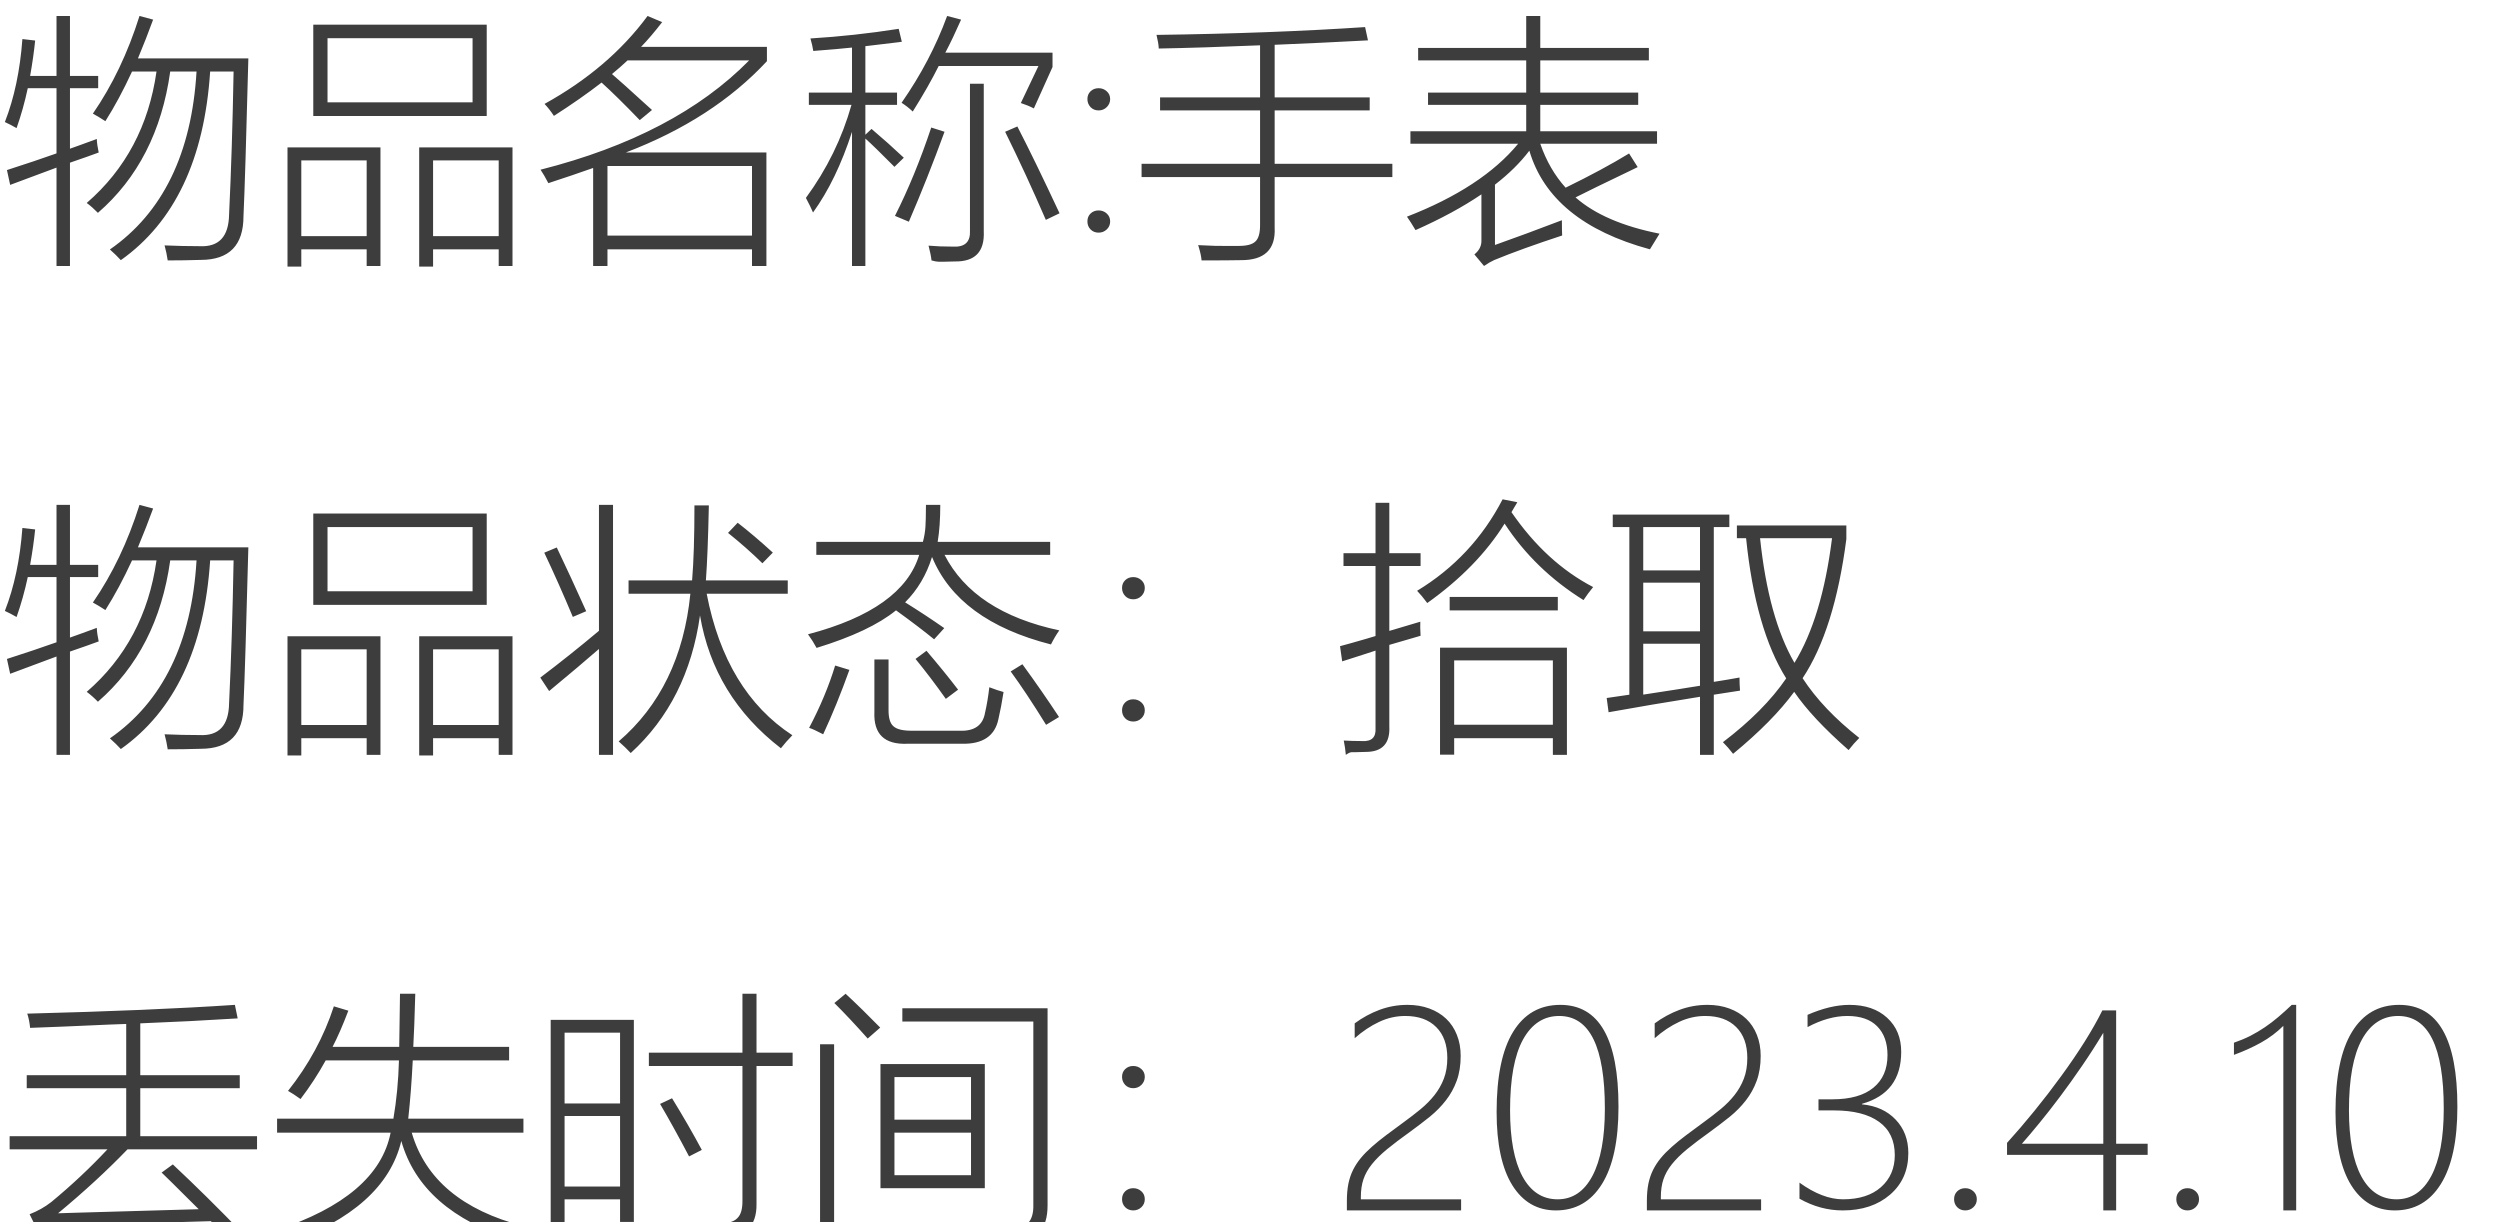 <svg xmlns="http://www.w3.org/2000/svg" xmlns:xlink="http://www.w3.org/1999/xlink" fill="none" version="1.1" width="225" height="110" viewBox="0 0 225 110"><g><path d="M8.359,10.227Q10.992,6.406,12.555,1.438L13.781,1.766Q13.188,3.398,12.414,5.258L22.352,5.258Q22.07,16.109,21.914,19.453Q21.914,23.375,18.094,23.391Q16.539,23.438,15.094,23.438Q14.992,22.742,14.812,22.086Q16.43,22.156,17.953,22.156Q20.57,22.297,20.617,19.305Q20.898,13.477,21.023,6.438L18.914,6.438Q18.133,18.273,10.875,23.414Q10.445,22.945,9.891,22.453Q17.031,17.492,17.688,6.438L15.32,6.438Q14.195,14.492,8.812,19.156Q8.312,18.641,7.805,18.266Q13.047,13.727,14.086,6.438L11.883,6.438Q10.727,8.945,9.484,10.906Q8.875,10.508,8.359,10.227ZM5.086,1.438L6.297,1.438L6.297,6.836L8.836,6.836L8.836,7.938L6.297,7.938L6.297,13.383Q6.609,13.266,7.258,13.039Q8.242,12.688,8.711,12.508Q8.734,13.055,8.883,13.727Q8.531,13.852,7.781,14.125Q6.797,14.469,6.297,14.641L6.297,23.938L5.086,23.938L5.086,15.086Q4.336,15.359,2.758,15.953Q1.547,16.398,0.914,16.641L0.625,15.305Q3.227,14.469,5.086,13.805L5.086,7.938L2.5,7.938Q2.102,9.797,1.492,11.531Q0.953,11.219,0.438,10.984Q1.703,7.75,2.016,3.516L3.164,3.648Q3.016,5.125,2.711,6.836L5.086,6.836L5.086,1.438ZM28.195,2.219L43.805,2.219L43.805,10.438L28.195,10.438L28.195,2.219ZM37.727,13.266L46.125,13.266L46.125,23.938L44.883,23.938L44.883,22.438L38.977,22.438L38.977,23.992L37.727,23.992L37.727,13.266ZM25.875,13.266L34.242,13.266L34.242,23.938L33,23.938L33,22.438L27.117,22.438L27.117,23.992L25.875,23.992L25.875,13.266ZM29.477,3.438L29.477,9.211L42.531,9.211L42.531,3.438L29.477,3.438ZM38.977,14.438L38.977,21.25L44.883,21.25L44.883,14.438L38.977,14.438ZM27.117,14.438L27.117,21.25L33,21.25L33,14.438L27.117,14.438ZM58.281,1.438L59.594,1.992Q58.594,3.289,57.695,4.219L69.023,4.219L69.023,5.508Q64.164,10.734,56.336,13.719L68.977,13.719L68.977,23.938L67.68,23.938L67.68,22.438L54.672,22.438L54.672,23.938L53.383,23.938L53.383,15.117Q51.508,15.781,49.352,16.484Q48.977,15.758,48.648,15.273Q60.789,12.188,67.422,5.438L56.477,5.438Q55.797,6.078,55.078,6.664Q56.031,7.484,58.023,9.305Q58.453,9.688,58.68,9.898L57.578,10.812Q55.5,8.656,54.141,7.43Q52.289,8.867,49.852,10.43Q49.453,9.82,49.008,9.352Q54.812,6.141,58.281,1.438ZM54.672,14.938L54.672,21.203L67.68,21.203L67.68,14.938L54.672,14.938ZM72.797,8.336L76.68,8.336L76.68,4.281Q75.367,4.422,73.195,4.586Q73.117,4.07,72.938,3.461Q76.898,3.219,80.883,2.594L81.164,3.758Q81.047,3.766,80.828,3.805Q78.906,4.047,77.883,4.156L77.883,8.336L80.734,8.336L80.734,9.438L77.883,9.438L77.883,12.125L78.438,11.602Q79.984,12.914,81.344,14.195L80.5,15.016Q78.68,13.18,77.883,12.469L77.883,23.938L76.68,23.938L76.68,11.867Q75.281,16.203,73.172,19.125Q72.961,18.617,72.531,17.812Q75.367,13.938,76.633,9.438L72.797,9.438L72.797,8.336ZM82.148,10.039Q81.695,9.602,81.141,9.25Q83.758,5.492,85.242,1.438L86.5,1.766Q85.727,3.516,85.078,4.742L94.727,4.742L94.727,6.031L93.047,9.758Q92.523,9.484,91.875,9.273L93.461,5.938L84.484,5.938Q83.57,7.773,82.148,10.039ZM87.297,7.539L88.539,7.539L88.539,20.82Q88.664,23.578,85.922,23.531Q85.453,23.539,84.977,23.555Q84.742,23.555,84.469,23.555Q84.25,23.555,83.836,23.438Q83.781,22.922,83.57,22.109Q84.531,22.195,85.758,22.195Q87.375,22.289,87.297,20.75L87.297,7.539ZM90.461,11.859L91.562,11.383Q93.164,14.492,95.359,19.195L94.125,19.789Q92.344,15.672,90.461,11.859ZM83.812,11.477L85.008,11.859Q83.477,16.055,81.797,19.953L80.547,19.43Q82.352,15.852,83.812,11.477ZM98.875,9.938Q98.438,9.938,98.148,9.641Q97.867,9.336,97.867,8.914Q97.867,8.492,98.148,8.219Q98.438,7.938,98.875,7.938Q99.305,7.938,99.609,8.219Q99.914,8.492,99.914,8.914Q99.914,9.336,99.609,9.641Q99.305,9.938,98.875,9.938ZM98.875,20.938Q98.438,20.938,98.148,20.648Q97.867,20.359,97.867,19.93Q97.867,19.492,98.148,19.219Q98.438,18.938,98.875,18.938Q99.305,18.938,99.609,19.219Q99.914,19.492,99.914,19.93Q99.914,20.359,99.609,20.648Q99.305,20.938,98.875,20.938ZM123.117,3.633Q118.945,3.859,114.719,4.031L114.719,8.766L123.273,8.766L123.273,9.938L114.719,9.938L114.719,14.742L125.312,14.742L125.312,15.938L114.719,15.938L114.719,20.492Q114.867,23.445,111.648,23.414Q110.648,23.438,108.141,23.438Q108.109,22.977,107.898,22.273Q107.859,22.133,107.836,22.062Q108.484,22.102,109.328,22.125Q109.727,22.125,110.203,22.133Q110.641,22.133,111.391,22.133Q112.57,22.148,112.984,21.734Q113.414,21.344,113.406,20.227L113.406,15.938L102.742,15.938L102.742,14.742L113.406,14.742L113.406,9.938L104.406,9.938L104.406,8.766L113.406,8.766L113.406,4.078Q108.203,4.297,104.289,4.367Q104.266,3.875,104.086,3.141Q114.445,3,122.859,2.438L123.117,3.633ZM128.523,8.336L137.359,8.336L137.359,5.438L127.633,5.438L127.633,4.312L137.359,4.312L137.359,1.438L138.625,1.438L138.625,4.312L148.398,4.312L148.398,5.438L138.625,5.438L138.625,8.336L147.438,8.336L147.438,9.438L138.625,9.438L138.625,11.812L149.133,11.812L149.133,12.938L138.625,12.938Q139.43,15.258,140.906,16.891Q144.281,15.242,146.617,13.812L147.391,15.039Q147.203,15.141,146.734,15.359Q143.148,17.078,141.797,17.766Q144.391,20.047,149.359,21.031Q148.75,22,148.492,22.438Q139.547,20.008,137.641,13.562Q136.43,15.164,134.547,16.617L134.547,22.047Q137.344,21.055,140.57,19.82Q140.57,20.781,140.594,21.195Q136.945,22.391,134.477,23.406Q134.062,23.594,133.562,23.938L132.695,22.898Q133.352,22.367,133.328,21.633L133.328,17.492Q130.844,19.18,127.398,20.711Q126.953,19.961,126.625,19.5Q133.383,16.875,136.633,12.938L126.938,12.938L126.938,11.812L137.359,11.812L137.359,9.438L128.523,9.438L128.523,8.336ZM8.359,54.227Q10.992,50.406,12.555,45.438L13.781,45.766Q13.188,47.398,12.414,49.258L22.352,49.258Q22.07,60.109,21.914,63.453Q21.914,67.375,18.094,67.391Q16.539,67.438,15.094,67.438Q14.992,66.742,14.812,66.086Q16.43,66.156,17.953,66.156Q20.57,66.297,20.617,63.305Q20.898,57.477,21.023,50.438L18.914,50.438Q18.133,62.273,10.875,67.414Q10.445,66.945,9.891,66.453Q17.031,61.492,17.688,50.438L15.32,50.438Q14.195,58.492,8.812,63.156Q8.312,62.641,7.805,62.266Q13.047,57.727,14.086,50.438L11.883,50.438Q10.727,52.945,9.484,54.906Q8.875,54.508,8.359,54.227ZM5.086,45.438L6.297,45.438L6.297,50.836L8.836,50.836L8.836,51.938L6.297,51.938L6.297,57.383Q6.609,57.266,7.258,57.039Q8.242,56.688,8.711,56.508Q8.734,57.055,8.883,57.727Q8.531,57.852,7.781,58.125Q6.797,58.469,6.297,58.641L6.297,67.938L5.086,67.938L5.086,59.086Q4.336,59.359,2.758,59.953Q1.547,60.398,0.914,60.641L0.625,59.305Q3.227,58.469,5.086,57.805L5.086,51.938L2.5,51.938Q2.102,53.797,1.492,55.531Q0.953,55.219,0.438,54.984Q1.703,51.75,2.016,47.516L3.164,47.648Q3.016,49.125,2.711,50.836L5.086,50.836L5.086,45.438ZM28.195,46.219L43.805,46.219L43.805,54.438L28.195,54.438L28.195,46.219ZM37.727,57.266L46.125,57.266L46.125,67.938L44.883,67.938L44.883,66.438L38.977,66.438L38.977,67.992L37.727,67.992L37.727,57.266ZM25.875,57.266L34.242,57.266L34.242,67.938L33,67.938L33,66.438L27.117,66.438L27.117,67.992L25.875,67.992L25.875,57.266ZM29.477,47.438L29.477,53.211L42.531,53.211L42.531,47.438L29.477,47.438ZM38.977,58.438L38.977,65.25L44.883,65.25L44.883,58.438L38.977,58.438ZM27.117,58.438L27.117,65.25L33,65.25L33,58.438L27.117,58.438ZM62.5,45.484L63.797,45.484Q63.703,49.922,63.531,52.234L70.898,52.234L70.898,53.438L63.602,53.438Q65.297,62.242,71.312,66.172Q70.734,66.766,70.281,67.344Q64.234,62.68,63,55.391Q61.914,63.078,56.766,67.773Q56.336,67.305,55.68,66.727Q61.281,61.922,62.133,53.438L56.57,53.438L56.57,52.234L62.289,52.234Q62.5,49.695,62.5,45.484ZM53.906,45.438L55.172,45.438L55.172,67.938L53.906,67.938L53.906,58.406Q52.258,59.844,49.422,62.195L48.625,60.984Q51.281,58.977,53.906,56.773L53.906,45.438ZM48.984,49.742L50.109,49.273Q51.344,51.859,52.758,55.008L51.555,55.523Q50.289,52.5,48.984,49.742ZM68.617,50.695Q67.219,49.32,65.523,47.961L66.391,47.047Q67.844,48.172,69.555,49.734L68.617,50.695ZM84.984,56.531L84.07,57.539Q82.758,56.461,80.641,54.93Q78.305,56.836,73.492,58.312Q73.148,57.672,72.719,57.086Q81.25,54.844,82.727,49.938L73.469,49.938L73.469,48.766L83.062,48.766Q83.242,48.102,83.289,47.414Q83.312,47.086,83.32,46.648Q83.336,46.289,83.336,45.438L84.625,45.438Q84.625,47.367,84.391,48.766L94.516,48.766L94.516,49.938L85.008,49.938Q87.656,55.094,95.336,56.734Q94.938,57.297,94.586,58Q86.25,55.875,83.883,50.125Q83.133,52.539,81.461,54.211Q83.344,55.383,84.984,56.531ZM78.695,59.352L79.969,59.352L79.969,63.891Q79.961,64.984,80.414,65.367Q80.852,65.773,82.102,65.766L86.383,65.766Q88.375,65.836,88.656,64.133Q88.891,63.125,89.039,61.852Q89.789,62.141,90.32,62.281Q90.109,63.641,89.859,64.711Q89.391,67.008,86.547,66.938L81.672,66.938Q78.562,67.07,78.695,64.062L78.695,59.352ZM75.164,59.898L76.445,60.289Q75.32,63.43,74.086,66.086Q73.195,65.617,72.82,65.508Q74.32,62.664,75.164,59.898ZM90.961,60.43L92.016,59.781Q93.82,62.258,95.312,64.531L94.148,65.234Q92.359,62.336,90.961,60.43ZM82.398,59.305L83.383,58.57Q85,60.461,86.227,62.07L85.125,62.898Q83.766,60.977,82.398,59.305ZM101.992,53.938Q101.555,53.938,101.266,53.641Q100.984,53.336,100.984,52.914Q100.984,52.492,101.266,52.219Q101.555,51.938,101.992,51.938Q102.422,51.938,102.727,52.219Q103.031,52.492,103.031,52.914Q103.031,53.336,102.727,53.641Q102.422,53.938,101.992,53.938ZM101.992,64.938Q101.555,64.938,101.266,64.648Q100.984,64.359,100.984,63.93Q100.984,63.492,101.266,63.219Q101.555,62.938,101.992,62.938Q102.422,62.938,102.727,63.219Q103.031,63.492,103.031,63.93Q103.031,64.359,102.727,64.648Q102.422,64.938,101.992,64.938ZM129.602,58.289L141.023,58.289L141.023,67.938L139.758,67.938L139.758,66.438L130.875,66.438L130.875,67.922L129.602,67.922L129.602,58.289ZM130.875,59.438L130.875,65.227L139.758,65.227L139.758,59.438L130.875,59.438ZM120.914,49.789L123.797,49.789L123.797,45.25L125.039,45.25L125.039,49.789L127.852,49.789L127.852,50.938L125.039,50.938L125.039,56.781Q125.359,56.688,126.016,56.492Q127.188,56.148,127.828,55.953Q127.805,56.414,127.852,57.219Q127.477,57.328,126.703,57.555Q125.602,57.875,125.039,58.039L125.039,65.367Q125.156,67.68,122.906,67.672Q122.508,67.68,122.086,67.695Q121.891,67.695,121.664,67.695Q121.469,67.695,121.125,67.938Q121.07,67.289,120.938,66.648Q121.734,66.695,122.594,66.695Q123.883,66.773,123.797,65.516L123.797,58.555Q123.414,58.68,122.648,58.93Q121.406,59.32,120.797,59.523L120.602,58.156Q121.375,57.953,122.992,57.484Q123.531,57.328,123.797,57.242L123.797,50.938L120.914,50.938L120.914,49.789ZM142.516,54.008Q138.117,51.266,135.414,47.125Q132.961,51.062,128.453,54.273Q127.961,53.609,127.539,53.172Q132.539,50.141,135.234,44.938L136.562,45.203Q136.469,45.367,136.266,45.695Q136.102,45.969,136.031,46.094Q139.148,50.633,143.383,52.836Q142.914,53.406,142.516,54.008ZM130.469,53.727L140.203,53.727L140.203,54.938L130.469,54.938L130.469,53.727ZM144.773,64.102L144.602,62.82Q145.445,62.688,146.641,62.523L146.641,47.438L145.148,47.438L145.148,46.312L155.641,46.312L155.641,47.438L154.242,47.438L154.242,61.367Q155.406,61.188,156.555,60.977Q156.555,61.562,156.602,62.156Q155.812,62.289,154.242,62.523L154.242,67.938L153,67.938L153,62.711Q148.453,63.438,144.773,64.102ZM156.32,48.438L156.32,47.289L166.172,47.289L166.172,48.516Q165.109,56.711,162.234,61.039Q164.062,63.844,167.336,66.414Q166.844,66.898,166.375,67.508Q163.07,64.609,161.477,62.266Q159.555,64.898,155.977,67.844Q155.508,67.234,155.062,66.797Q158.758,63.984,160.758,61.055Q157.984,56.633,157.148,48.438L156.32,48.438ZM164.883,48.438L158.406,48.438Q159.156,55.602,161.5,59.656Q163.984,55.609,164.883,48.438ZM147.891,62.516Q148.805,62.367,150.68,62.086Q152.227,61.836,153,61.719L153,57.938L147.891,57.938L147.891,62.516ZM147.891,47.438L147.891,51.336L153,51.336L153,47.438L147.891,47.438ZM147.891,52.438L147.891,56.82L153,56.82L153,52.438L147.891,52.438ZM20.766,111.938Q20.57,111.703,20.148,111.203Q19.383,110.32,18.984,109.906Q12.82,110.062,5.156,110.438Q4.117,110.484,3.344,110.656L2.664,109.281Q3.75,108.859,4.609,108.188Q7.359,105.914,9.672,103.438L0.867,103.438L0.867,102.258L11.359,102.258L11.359,97.938L2.406,97.938L2.406,96.766L11.359,96.766L11.359,92.156Q10.867,92.18,9.859,92.211Q5.219,92.422,2.711,92.508Q2.641,91.797,2.453,91.227Q13.562,90.945,21.141,90.438L21.391,91.656Q17.172,91.922,12.625,92.102L12.625,96.766L21.578,96.766L21.578,97.938L12.625,97.938L12.625,102.258L23.133,102.258L23.133,103.438L11.477,103.438Q8.758,106.266,5.227,109.195Q5.711,109.18,6.75,109.148Q13.539,108.961,17.883,108.828Q17.555,108.5,16.898,107.852Q15.305,106.258,14.547,105.531L15.555,104.797Q18.656,107.703,21.867,111.031L20.766,111.938ZM25.781,111.938Q25.375,111.336,24.844,110.727Q34.023,107.711,35.156,101.938L24.938,101.938L24.938,100.68L35.406,100.68Q35.828,98.219,35.906,95.438L29.312,95.438Q28.305,97.266,27.047,98.914Q26.391,98.438,25.922,98.18Q28.711,94.664,30.047,90.57L31.352,90.961Q30.602,92.93,29.93,94.219L35.93,94.219Q35.969,92.172,36,89.438L37.375,89.438Q37.289,92.578,37.195,94.219L45.82,94.219L45.82,95.438L37.148,95.438Q37.008,98.25,36.742,100.68L47.109,100.68L47.109,101.938L37.055,101.938Q38.883,108.219,47.109,110.352Q46.633,110.953,46.281,111.625Q37.891,108.992,36.117,102.688Q34.68,108.75,25.781,111.938ZM49.562,91.789L57.047,91.789L57.047,109.977L55.805,109.977L55.805,107.938L50.812,107.938L50.812,110.273L49.562,110.273L49.562,91.789ZM66.82,89.438L68.086,89.438L68.086,94.742L71.336,94.742L71.336,95.938L68.086,95.938L68.086,108.359Q68.125,111.344,64.992,111.391Q63.305,111.438,61.586,111.438Q61.477,110.695,61.281,110.039Q62.758,110.109,64.68,110.109Q65.883,110.125,66.344,109.648Q66.836,109.203,66.82,108.047L66.82,95.938L58.398,95.938L58.398,94.742L66.82,94.742L66.82,89.438ZM50.812,100.438L50.812,106.789L55.805,106.789L55.805,100.438L50.812,100.438ZM50.812,92.938L50.812,99.312L55.805,99.312L55.805,92.938L50.812,92.938ZM62.016,104.078Q60.625,101.43,59.406,99.352L60.484,98.844Q61.992,101.297,63.164,103.492L62.016,104.078ZM79.242,95.766L88.633,95.766L88.633,106.938L79.242,106.938L79.242,95.766ZM81.211,91.938L81.211,90.742L94.281,90.742L94.281,108.484Q94.289,111.773,91.148,111.844Q90.469,111.852,89.742,111.867Q89.391,111.867,88.969,111.867Q88.609,111.867,87.891,111.938Q87.836,111.344,87.625,110.57Q89.109,110.641,90.844,110.641Q93.062,110.695,93,108.438L93,91.938L81.211,91.938ZM80.5,101.938L80.5,105.766L87.391,105.766L87.391,101.938L80.5,101.938ZM80.5,96.938L80.5,100.773L87.391,100.773L87.391,96.938L80.5,96.938ZM73.805,93.984L75.07,93.984L75.07,111.938L73.805,111.938L73.805,93.984ZM75.094,90.273L76.102,89.438Q77.594,90.82,79.219,92.484L78.094,93.469Q76.469,91.641,75.094,90.273ZM101.992,97.938Q101.555,97.938,101.266,97.641Q100.984,97.336,100.984,96.914Q100.984,96.492,101.266,96.219Q101.555,95.938,101.992,95.938Q102.422,95.938,102.727,96.219Q103.031,96.492,103.031,96.914Q103.031,97.336,102.727,97.641Q102.422,97.938,101.992,97.938ZM101.992,108.938Q101.555,108.938,101.266,108.648Q100.984,108.359,100.984,107.93Q100.984,107.492,101.266,107.219Q101.555,106.938,101.992,106.938Q102.422,106.938,102.727,107.219Q103.031,107.492,103.031,107.93Q103.031,108.359,102.727,108.648Q102.422,108.938,101.992,108.938ZM121.219,108.938L121.219,108.086Q121.219,107.227,121.352,106.547Q121.492,105.867,121.773,105.297Q122.062,104.719,122.484,104.211Q122.906,103.703,123.477,103.203Q124.047,102.695,124.758,102.164Q125.477,101.633,126.32,101.008Q127.141,100.414,127.852,99.828Q128.57,99.234,129.102,98.562Q129.633,97.891,129.945,97.086Q130.258,96.273,130.258,95.219Q130.258,93.43,129.258,92.438Q128.266,91.438,126.469,91.438Q125.25,91.438,124.125,91.969Q123,92.492,121.922,93.438L121.922,92.102Q122.969,91.328,124.164,90.883Q125.367,90.438,126.672,90.438Q127.758,90.438,128.641,90.766Q129.531,91.094,130.156,91.688Q130.781,92.281,131.117,93.133Q131.461,93.984,131.461,95.031Q131.461,96.297,131.102,97.273Q130.75,98.242,130.125,99.039Q129.508,99.836,128.68,100.508Q127.852,101.172,126.93,101.844Q125.695,102.727,124.844,103.422Q124,104.117,123.469,104.781Q122.945,105.438,122.711,106.133Q122.477,106.82,122.477,107.742L122.477,107.938L131.5,107.938L131.5,108.938L121.219,108.938ZM140.031,108.938Q137.523,108.938,136.109,106.672Q134.695,104.398,134.695,100.07Q134.695,95.289,136.18,92.867Q137.664,90.438,140.43,90.438Q145.664,90.438,145.664,99.609Q145.664,104.172,144.18,106.555Q142.703,108.938,140.031,108.938ZM140.328,91.438Q138.242,91.438,137.07,93.562Q135.906,95.68,135.906,99.922Q135.906,103.789,137.016,105.867Q138.133,107.938,140.188,107.938Q142.203,107.938,143.32,105.828Q144.438,103.711,144.438,99.781Q144.438,91.438,140.328,91.438ZM148.219,108.938L148.219,108.086Q148.219,107.227,148.352,106.547Q148.492,105.867,148.773,105.297Q149.062,104.719,149.484,104.211Q149.906,103.703,150.477,103.203Q151.047,102.695,151.758,102.164Q152.477,101.633,153.32,101.008Q154.141,100.414,154.852,99.828Q155.57,99.234,156.102,98.562Q156.633,97.891,156.945,97.086Q157.258,96.273,157.258,95.219Q157.258,93.43,156.258,92.438Q155.266,91.438,153.469,91.438Q152.25,91.438,151.125,91.969Q150,92.492,148.922,93.438L148.922,92.102Q149.969,91.328,151.164,90.883Q152.367,90.438,153.672,90.438Q154.758,90.438,155.641,90.766Q156.531,91.094,157.156,91.688Q157.781,92.281,158.117,93.133Q158.461,93.984,158.461,95.031Q158.461,96.297,158.102,97.273Q157.75,98.242,157.125,99.039Q156.508,99.836,155.68,100.508Q154.852,101.172,153.93,101.844Q152.695,102.727,151.844,103.422Q151,104.117,150.469,104.781Q149.945,105.438,149.711,106.133Q149.477,106.82,149.477,107.742L149.477,107.938L158.5,107.938L158.5,108.938L148.219,108.938ZM161.953,107.883L161.953,106.438Q164.031,107.938,165.867,107.938Q168.062,107.938,169.297,106.836Q170.531,105.734,170.531,103.961Q170.531,101.977,169.109,100.961Q167.688,99.938,165.062,99.938L163.664,99.938L163.664,98.938L164.906,98.938Q167.336,98.938,168.602,97.898Q169.875,96.859,169.875,94.961Q169.875,93.312,168.953,92.375Q168.039,91.438,166.258,91.438Q164.555,91.438,162.68,92.438L162.68,91.336Q164.734,90.438,166.445,90.438Q168.586,90.438,169.844,91.602Q171.109,92.758,171.109,94.672Q171.109,98.352,167.578,99.344L167.578,99.391Q169.477,99.57,170.609,100.766Q171.75,101.961,171.75,103.781Q171.75,106.102,170.102,107.523Q168.461,108.938,165.844,108.938Q163.82,108.938,161.953,107.883ZM176.875,108.938Q176.438,108.938,176.148,108.648Q175.867,108.359,175.867,107.93Q175.867,107.492,176.148,107.219Q176.438,106.938,176.875,106.938Q177.305,106.938,177.609,107.219Q177.914,107.492,177.914,107.93Q177.914,108.359,177.609,108.648Q177.305,108.938,176.875,108.938ZM190.453,90.938L190.453,102.938L193.289,102.938L193.289,103.938L190.453,103.938L190.453,108.938L189.297,108.938L189.297,103.938L180.633,103.938L180.633,102.859Q181.852,101.516,183.102,99.977Q184.359,98.43,185.5,96.859Q186.648,95.289,187.609,93.766Q188.57,92.234,189.211,90.938L190.453,90.938ZM181.969,102.938L189.297,102.938L189.297,92.953Q188.367,94.5,187.367,95.953Q186.375,97.406,185.406,98.695Q184.445,99.977,183.555,101.062Q182.672,102.141,181.969,102.938ZM196.875,108.938Q196.438,108.938,196.148,108.648Q195.867,108.359,195.867,107.93Q195.867,107.492,196.148,107.219Q196.438,106.938,196.875,106.938Q197.305,106.938,197.609,107.219Q197.914,107.492,197.914,107.93Q197.914,108.359,197.609,108.648Q197.305,108.938,196.875,108.938ZM206.656,90.438L206.656,108.938L205.5,108.938L205.5,92.328Q204.617,93.203,203.5,93.828Q202.383,94.453,201.055,94.938L201.055,93.844Q201.852,93.57,202.531,93.227Q203.211,92.875,203.836,92.453Q204.469,92.023,205.055,91.523Q205.648,91.023,206.258,90.438L206.656,90.438ZM215.531,108.938Q213.023,108.938,211.609,106.672Q210.195,104.398,210.195,100.07Q210.195,95.289,211.68,92.867Q213.164,90.438,215.93,90.438Q221.164,90.438,221.164,99.609Q221.164,104.172,219.68,106.555Q218.203,108.938,215.531,108.938ZM215.828,91.438Q213.742,91.438,212.57,93.562Q211.406,95.68,211.406,99.922Q211.406,103.789,212.516,105.867Q213.633,107.938,215.688,107.938Q217.703,107.938,218.82,105.828Q219.938,103.711,219.938,99.781Q219.938,91.438,215.828,91.438Z" fill="#3D3D3D" fill-opacity="1"/></g></svg>